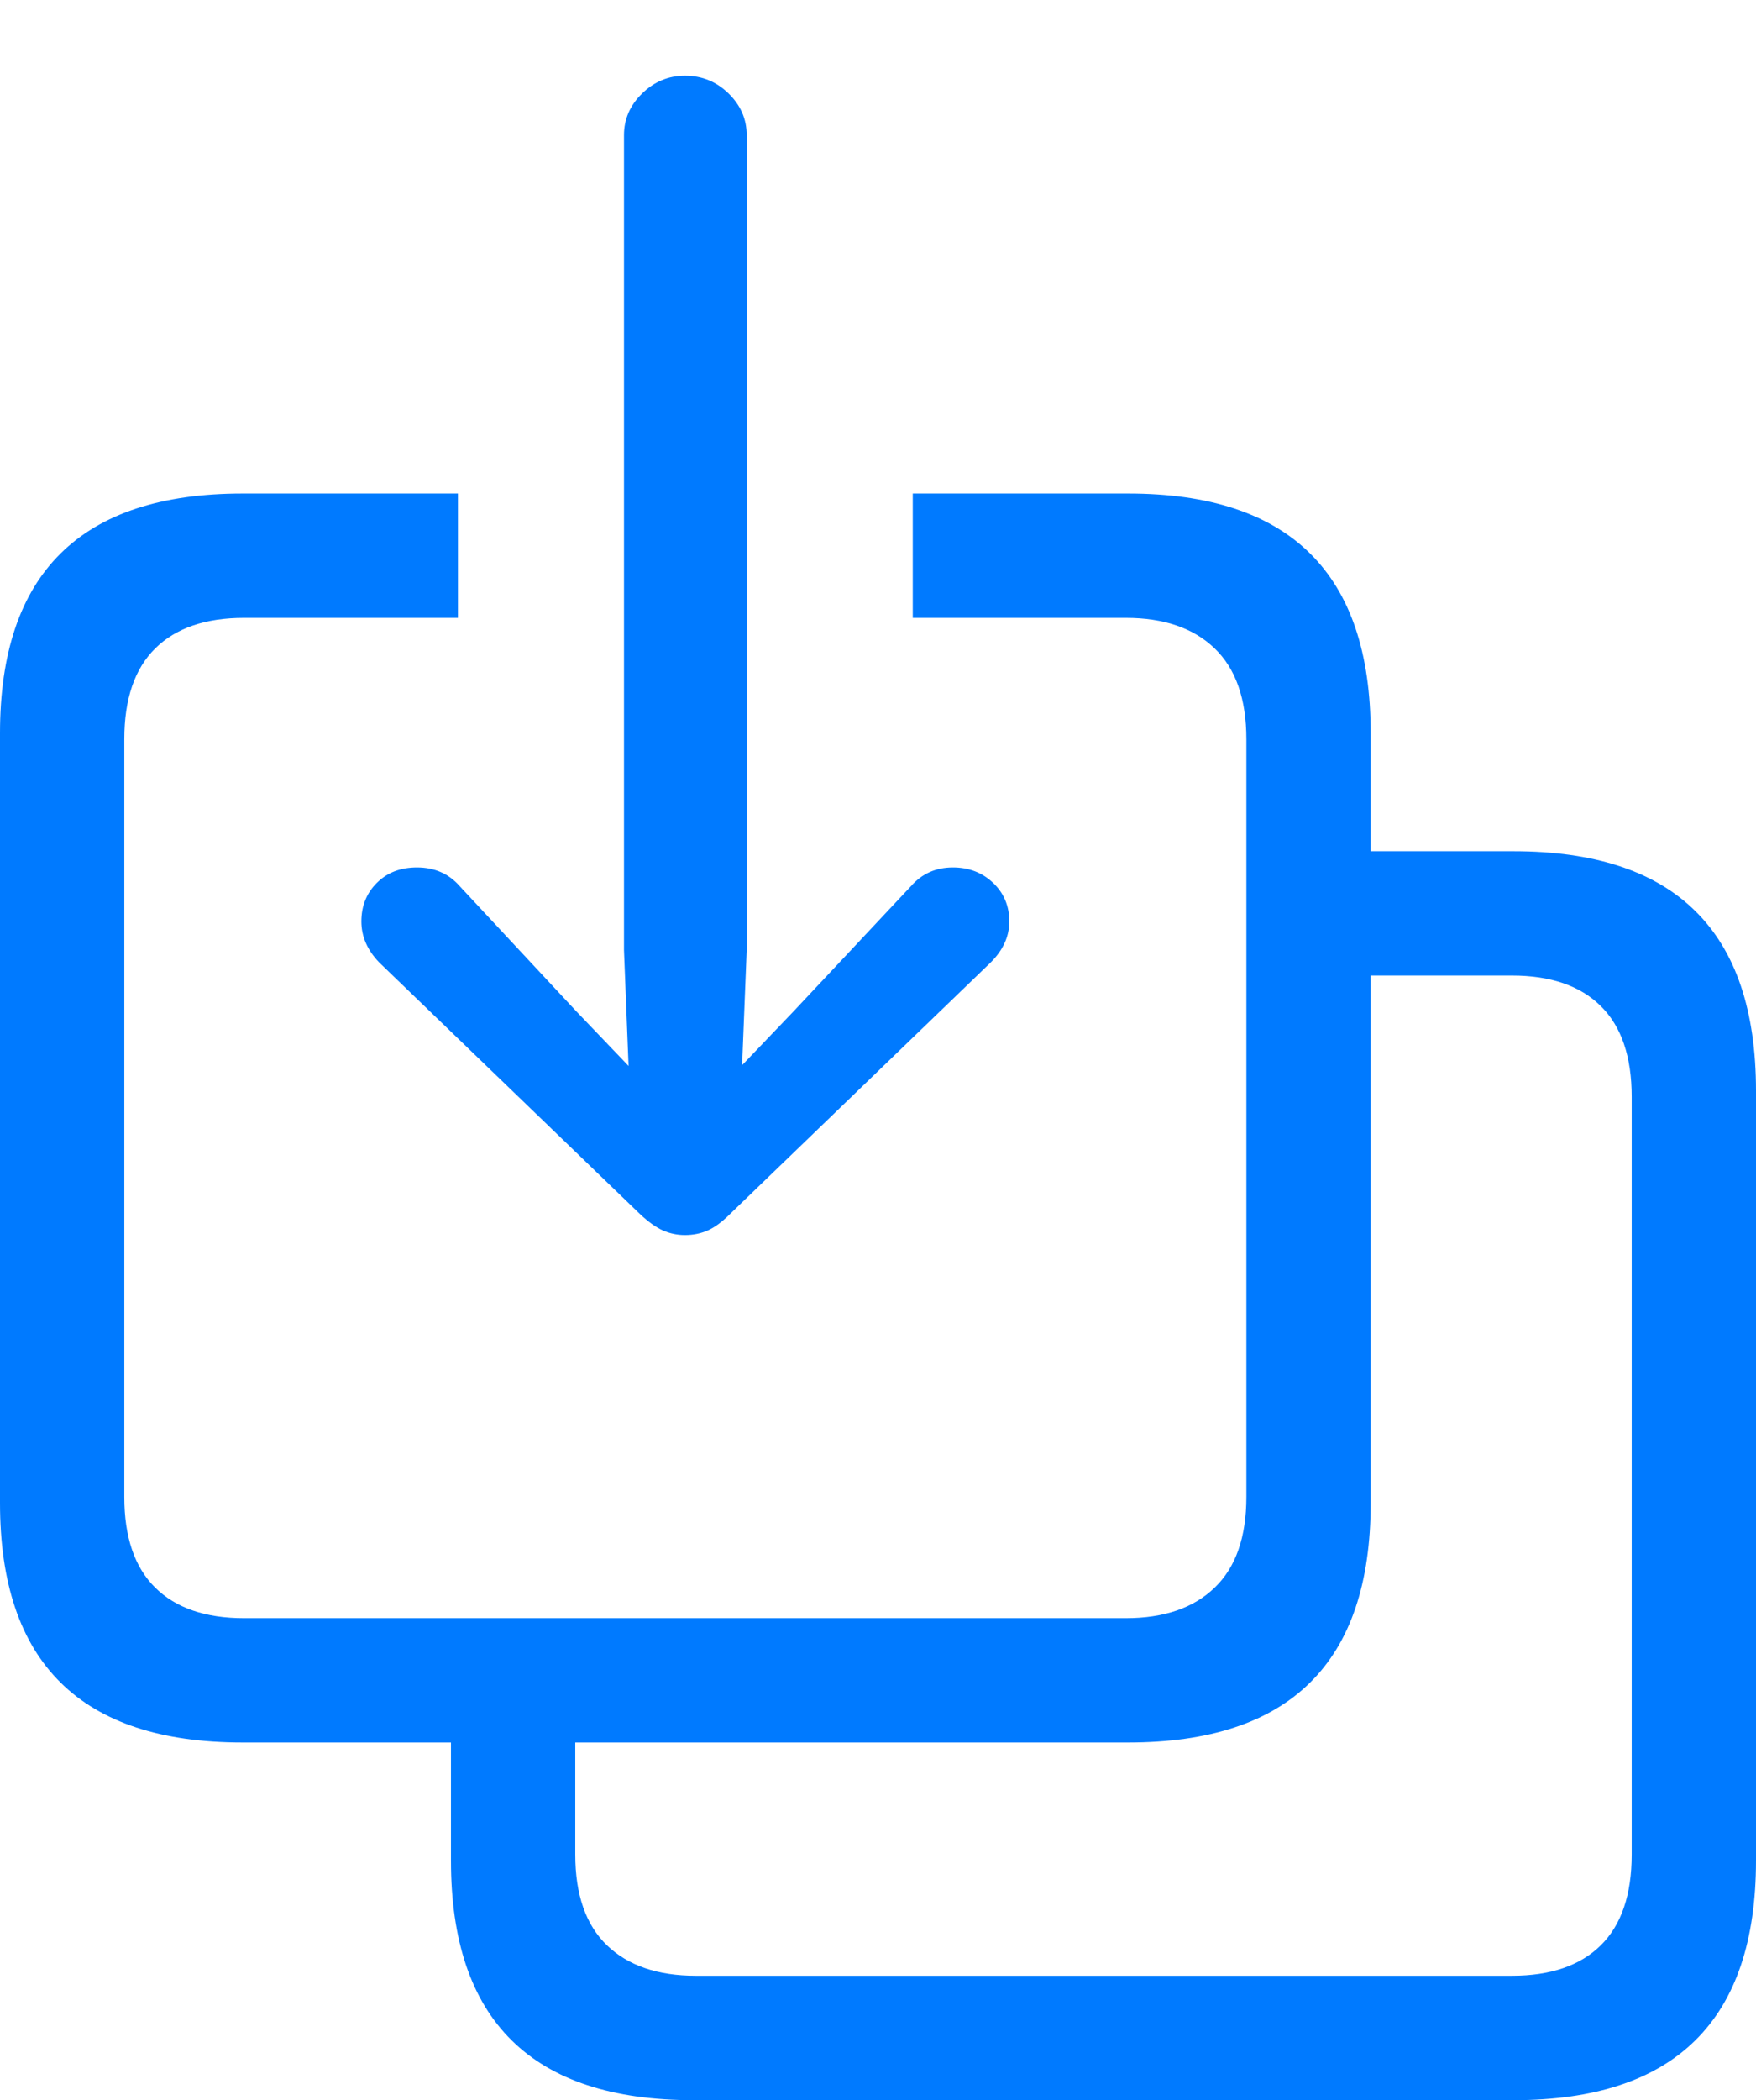 <?xml version="1.0" encoding="UTF-8"?>
<!--Generator: Apple Native CoreSVG 175.5-->
<!DOCTYPE svg
PUBLIC "-//W3C//DTD SVG 1.1//EN"
       "http://www.w3.org/Graphics/SVG/1.1/DTD/svg11.dtd">
<svg version="1.1" xmlns="http://www.w3.org/2000/svg" xmlns:xlink="http://www.w3.org/1999/xlink" width="22.207" height="26.553">
 <g>
  <rect height="26.553" opacity="0" width="22.207" x="0" y="0"/>
  <path d="M3.066 22.031L14.268 22.031Q15.801 22.031 16.567 21.274Q17.334 20.518 17.334 19.004L17.334 9.268Q17.334 7.754 16.567 6.997Q15.801 6.24 14.268 6.24L11.543 6.24L11.543 7.812L14.238 7.812Q14.961 7.812 15.361 8.198Q15.762 8.584 15.762 9.346L15.762 18.926Q15.762 19.688 15.361 20.073Q14.961 20.459 14.238 20.459L3.086 20.459Q2.354 20.459 1.963 20.073Q1.572 19.688 1.572 18.926L1.572 9.346Q1.572 8.584 1.963 8.198Q2.354 7.812 3.086 7.812L5.791 7.812L5.791 6.24L3.066 6.24Q1.533 6.24 0.767 6.997Q0 7.754 0 9.268L0 19.004Q0 20.518 0.767 21.274Q1.533 22.031 3.066 22.031ZM8.77 26.553L19.141 26.553Q20.674 26.553 21.44 25.796Q22.207 25.039 22.207 23.525L22.207 13.789Q22.207 12.275 21.44 11.519Q20.674 10.762 19.141 10.762L16.826 10.762L16.826 12.334L19.121 12.334Q19.854 12.334 20.244 12.72Q20.635 13.105 20.635 13.867L20.635 23.447Q20.635 24.209 20.244 24.595Q19.854 24.98 19.121 24.98L8.799 24.98Q8.076 24.98 7.676 24.595Q7.275 24.209 7.275 23.447L7.275 21.24L5.703 21.24L5.703 23.525Q5.703 25.039 6.47 25.796Q7.236 26.553 8.77 26.553Z" fill="#007aff"/>
  <path d="M8.662 15.615Q8.818 15.615 8.95 15.557Q9.082 15.498 9.229 15.352L12.529 12.168Q12.764 11.934 12.764 11.65Q12.764 11.357 12.559 11.162Q12.354 10.967 12.051 10.967Q11.729 10.967 11.523 11.201L10.039 12.783L9.385 13.467L9.443 12.012L9.443 1.709Q9.443 1.406 9.214 1.182Q8.984 0.957 8.662 0.957Q8.35 0.957 8.12 1.182Q7.891 1.406 7.891 1.709L7.891 12.012L7.949 13.477L7.285 12.783L5.811 11.201Q5.605 10.967 5.273 10.967Q4.961 10.967 4.766 11.162Q4.57 11.357 4.57 11.65Q4.57 11.934 4.795 12.168L8.096 15.352Q8.252 15.498 8.384 15.557Q8.516 15.615 8.662 15.615Z" fill="#007aff"/>
 </g>
</svg>
